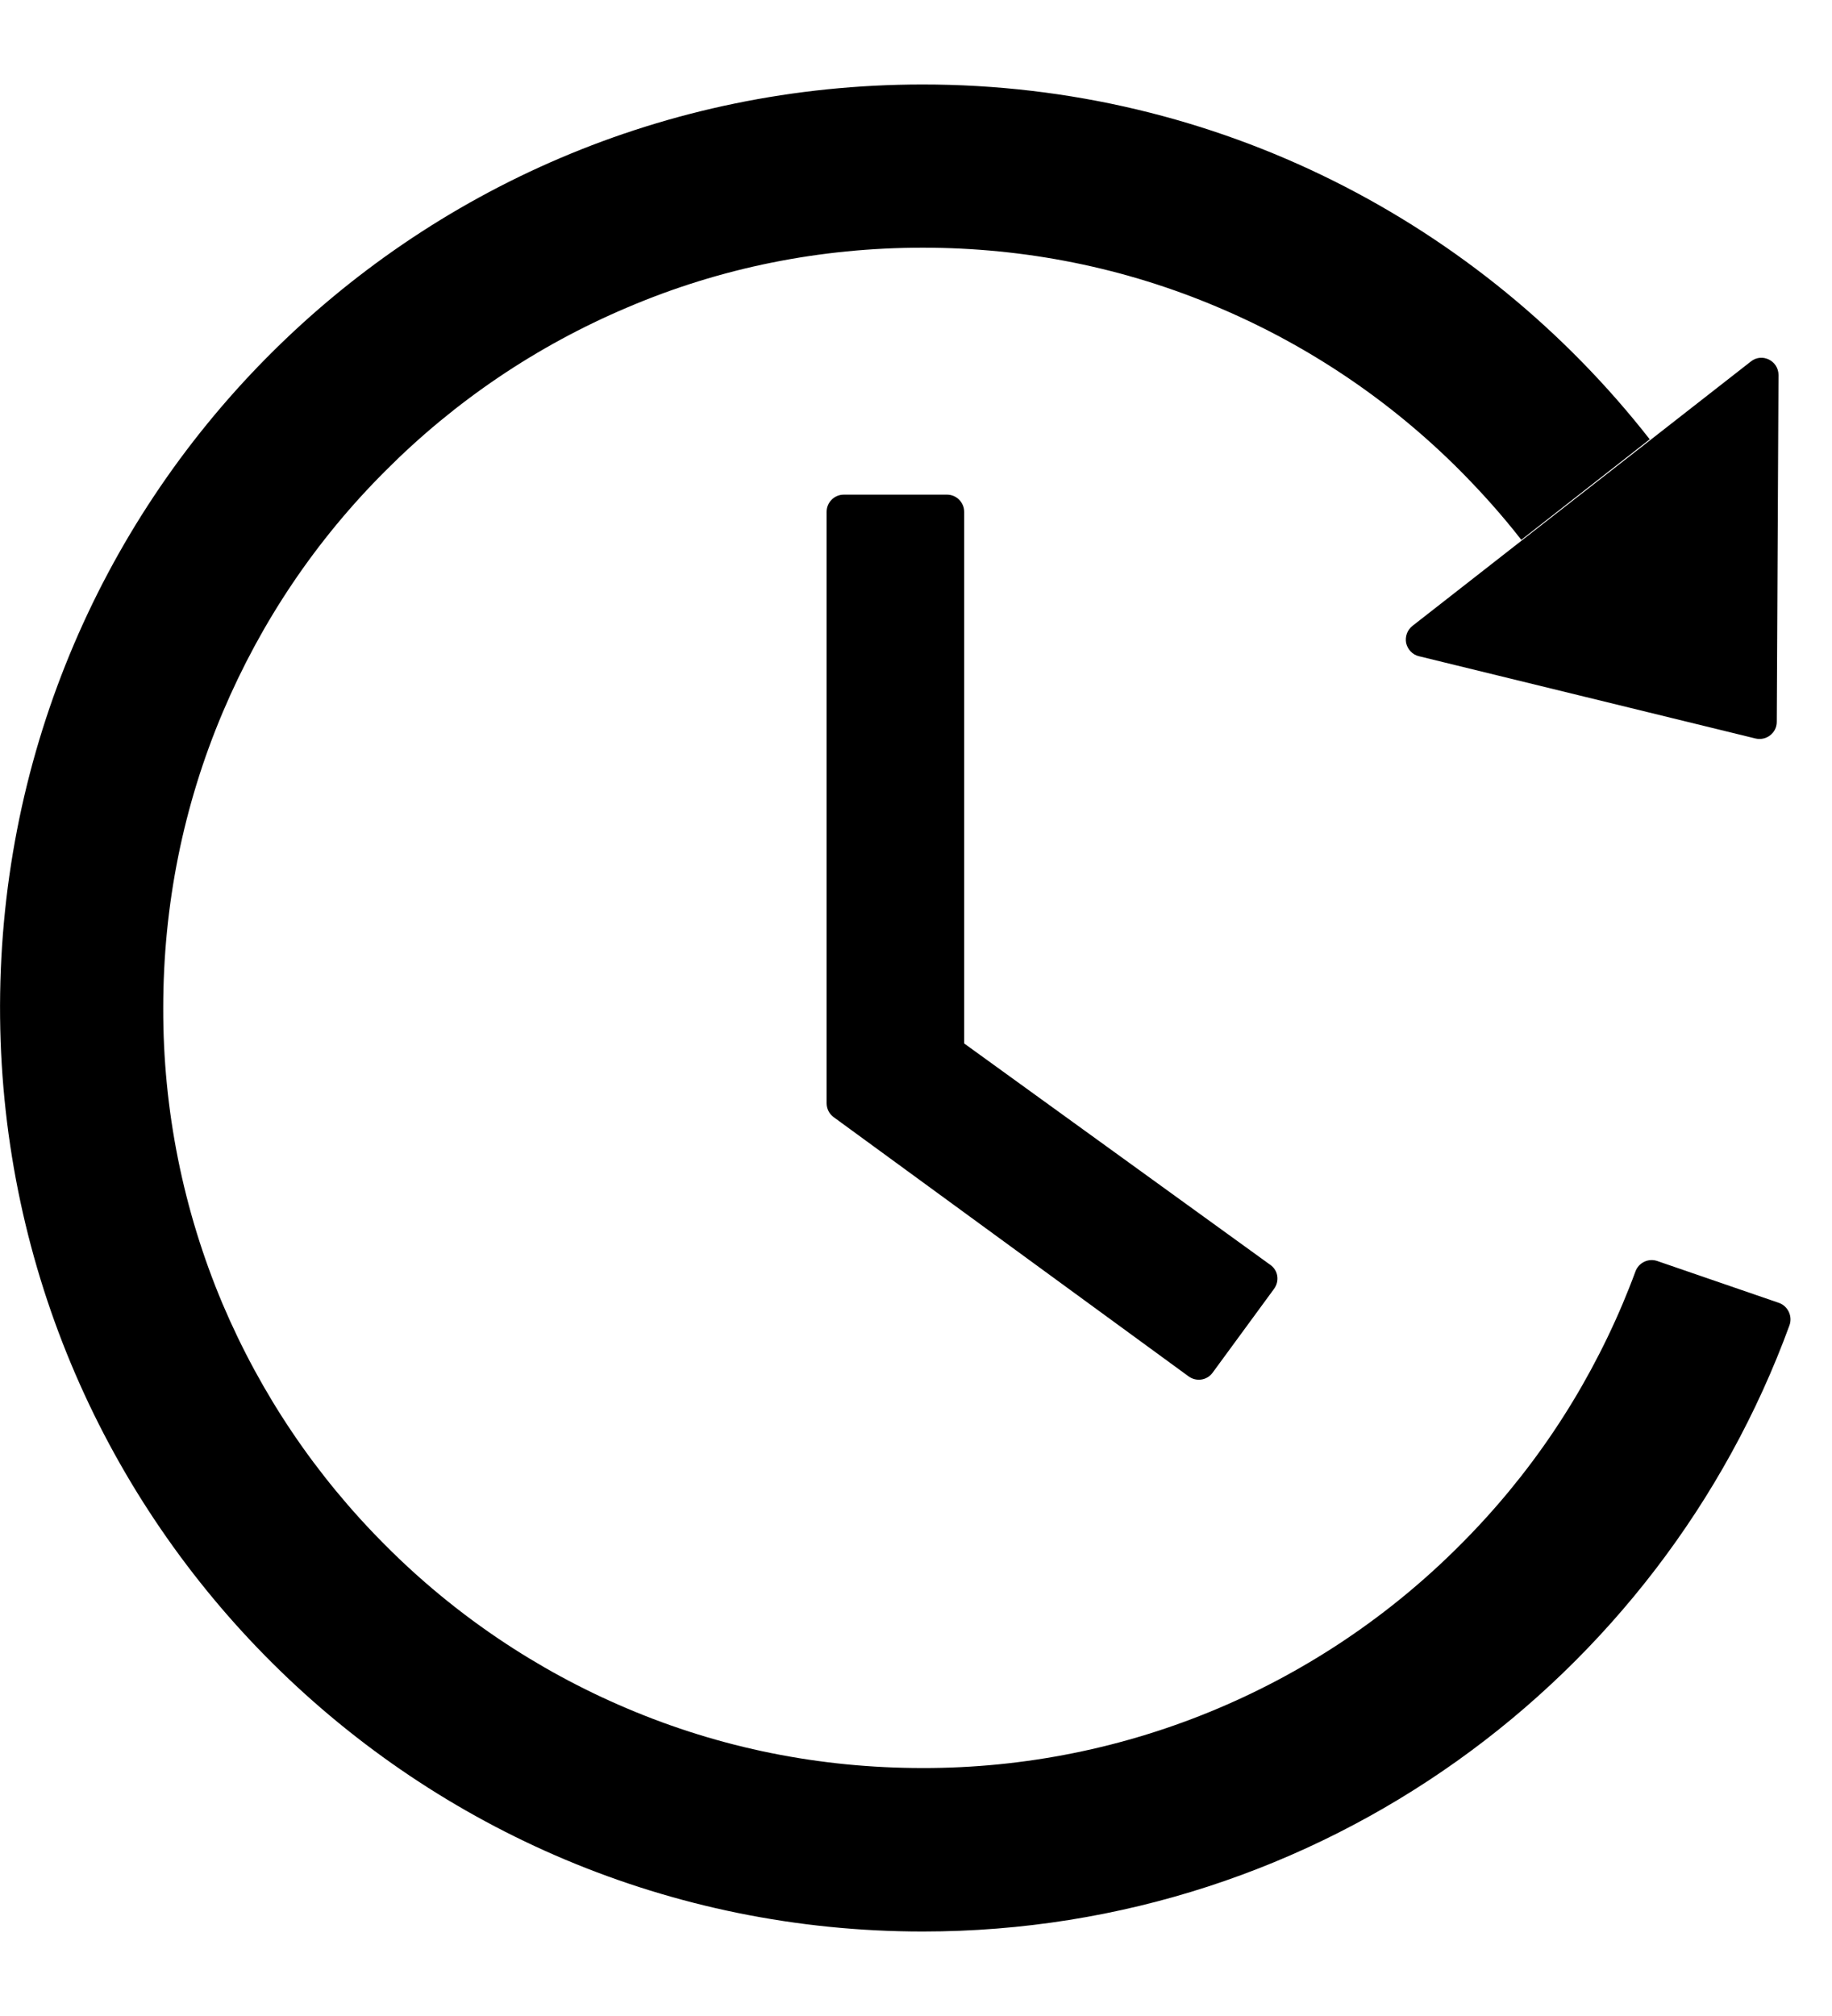 <svg width="20" height="22" viewBox="0 0 20 22" fill="none" xmlns="http://www.w3.org/2000/svg">
<path d="M10.339 5.398H9.211C9.108 5.398 9.024 5.483 9.024 5.586V12.038C9.024 12.099 9.052 12.155 9.101 12.191L12.976 15.02C13.06 15.081 13.177 15.064 13.238 14.98L13.908 14.066C13.972 13.979 13.953 13.862 13.868 13.803L10.526 11.387V5.586C10.526 5.483 10.442 5.398 10.339 5.398ZM15.49 7.161L19.165 8.059C19.283 8.087 19.397 7.998 19.397 7.878L19.416 4.093C19.416 3.936 19.236 3.847 19.114 3.945L15.42 6.83C15.392 6.852 15.371 6.881 15.359 6.914C15.347 6.947 15.344 6.983 15.351 7.018C15.359 7.052 15.376 7.084 15.4 7.109C15.425 7.135 15.456 7.153 15.49 7.161V7.161ZM19.421 14.218L18.092 13.761C18.046 13.745 17.995 13.748 17.951 13.769C17.906 13.79 17.872 13.828 17.855 13.873C17.811 13.993 17.764 14.11 17.715 14.227C17.297 15.214 16.7 16.102 15.936 16.864C15.18 17.622 14.285 18.226 13.299 18.643C12.278 19.075 11.18 19.296 10.072 19.294C8.951 19.294 7.866 19.077 6.844 18.643C5.859 18.226 4.963 17.622 4.208 16.864C3.446 16.102 2.848 15.214 2.429 14.227C1.999 13.206 1.779 12.108 1.782 11C1.782 9.88 2 8.792 2.433 7.77C2.851 6.784 3.448 5.895 4.212 5.134C4.968 4.376 5.863 3.772 6.849 3.355C7.866 2.921 8.954 2.703 10.074 2.703C11.194 2.703 12.279 2.921 13.301 3.355C14.287 3.772 15.182 4.376 15.938 5.134C16.177 5.375 16.402 5.626 16.608 5.891L18.01 4.794C16.165 2.436 13.294 0.92 10.069 0.922C4.454 0.924 -0.056 5.485 0.001 11.103C0.057 16.623 4.545 21.078 10.074 21.078C14.422 21.078 18.125 18.322 19.536 14.462C19.571 14.363 19.519 14.253 19.421 14.218V14.218Z" fill="current"/>
</svg>
